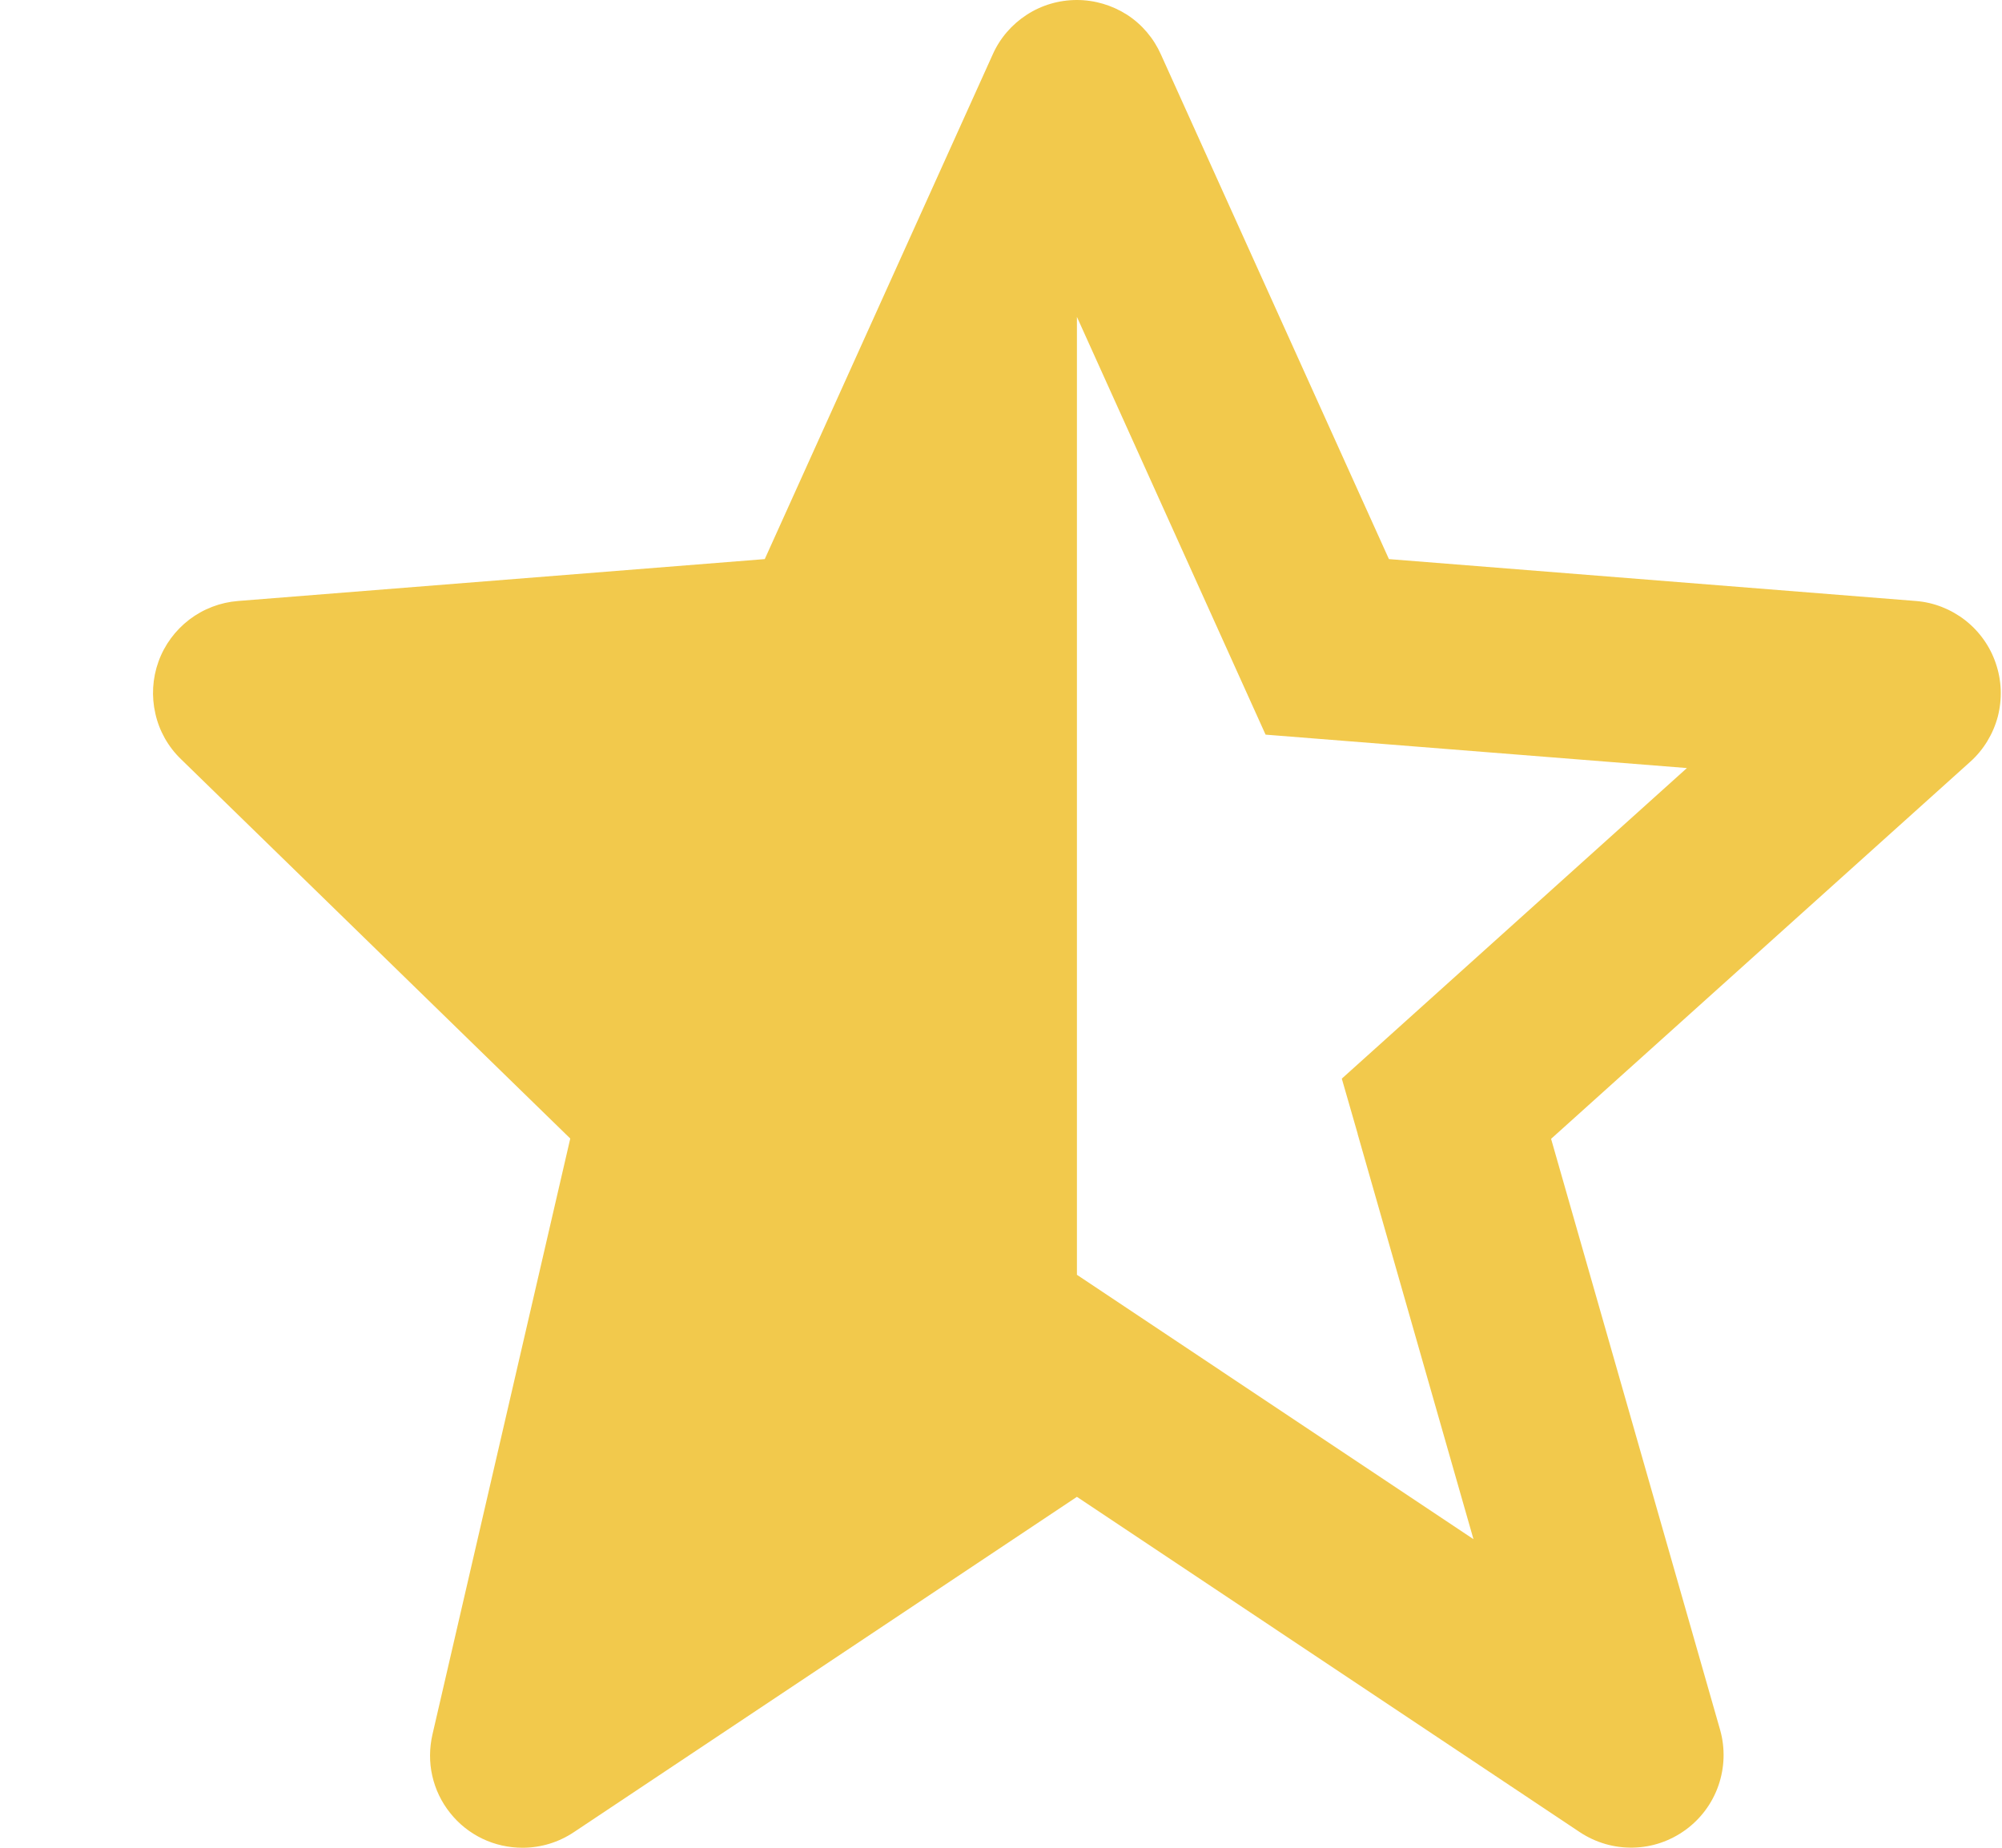 <svg width="13" height="12" viewBox="0 0 13 12" fill="none" xmlns="http://www.w3.org/2000/svg">
<path d="M2.808 11.265C2.788 11.353 2.787 11.445 2.807 11.533C2.827 11.621 2.866 11.703 2.923 11.774C2.979 11.845 3.051 11.902 3.132 11.941C3.213 11.98 3.303 12 3.393 12C3.512 12 3.627 11.965 3.726 11.899L6.993 9.721L10.259 11.899C10.362 11.967 10.482 12.002 10.605 11.999C10.727 11.997 10.846 11.956 10.945 11.884C11.044 11.812 11.119 11.711 11.159 11.595C11.199 11.479 11.203 11.354 11.17 11.236L10.072 7.396L12.794 4.947C12.881 4.869 12.943 4.766 12.973 4.653C13.002 4.539 12.998 4.42 12.96 4.309C12.923 4.198 12.853 4.1 12.761 4.028C12.668 3.956 12.557 3.912 12.44 3.903L9.019 3.631L7.539 0.355C7.492 0.249 7.416 0.159 7.319 0.096C7.222 0.034 7.109 6.35211e-05 6.993 9.02182e-08C6.877 -6.33407e-05 6.764 0.033 6.667 0.096C6.57 0.159 6.493 0.248 6.446 0.354L4.966 3.631L1.546 3.903C1.431 3.912 1.321 3.954 1.229 4.024C1.138 4.094 1.068 4.188 1.029 4.297C0.99 4.405 0.983 4.523 1.009 4.635C1.034 4.747 1.092 4.85 1.175 4.93L3.703 7.394L2.808 11.265ZM6.993 2.058L8.218 4.771L8.571 4.799H8.571L10.954 4.988L8.992 6.754L8.991 6.755L8.713 7.005L8.816 7.363V7.365L9.568 9.996L6.993 8.279V2.058Z" fill="#F2C94C"/>
</svg>
